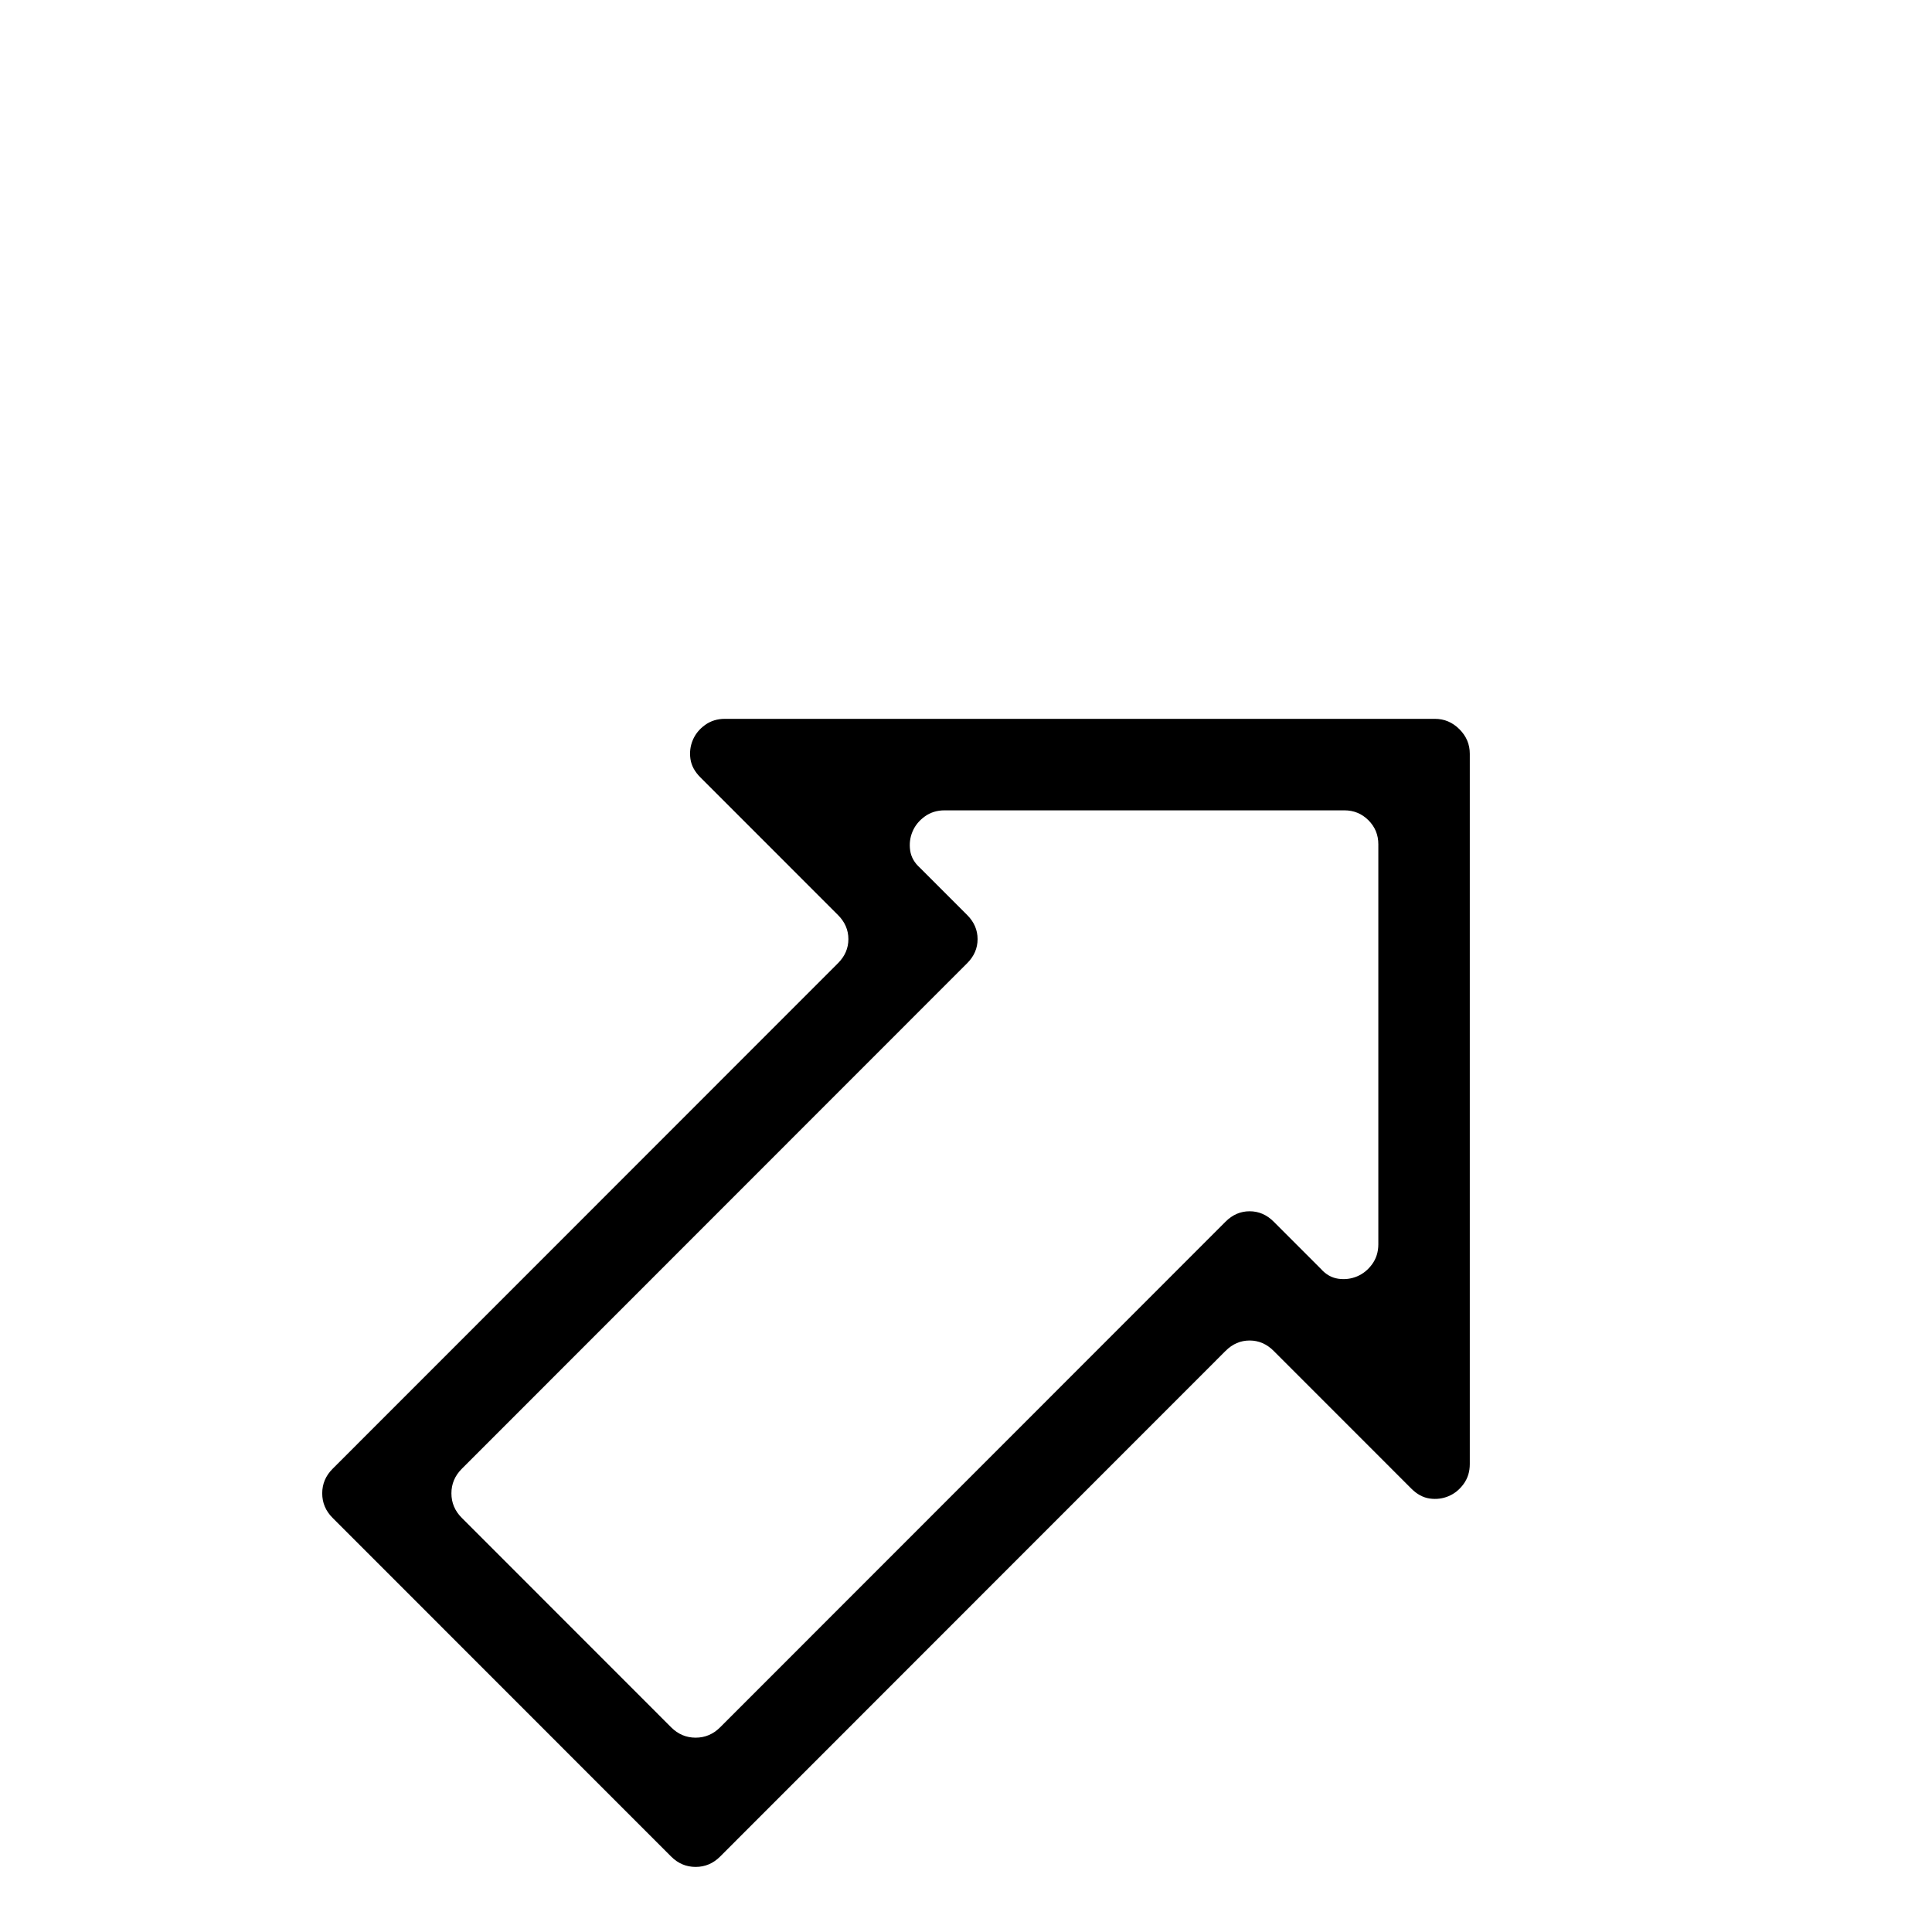 <?xml version="1.0" standalone="no"?>
<!DOCTYPE svg PUBLIC "-//W3C//DTD SVG 1.1//EN" "http://www.w3.org/Graphics/SVG/1.1/DTD/svg11.dtd" >
<svg xmlns="http://www.w3.org/2000/svg" xmlns:xlink="http://www.w3.org/1999/xlink" version="1.1" viewBox="0 -410 2048 2048">
  <g transform="matrix(1 0 0 -1 0 1638)">
   <path fill="currentColor"
d="M763.387 80l535.771 536q10.995 11 25.489 11q14.493 0 25.489 -11l145.938 -146q8.996 -9 19.491 -10.5q10.496 -1.5 19.991 2.5q9.496 4 15.993 13q6.498 9 6.498 21v753q0 15 -10.996 26q-10.995 11 -25.988 11h-752.679q-11.995 0 -20.991 -6.5
t-12.994 -16t-2.499 -20q1.5 -10.5 10.496 -19.5l145.938 -146q10.995 -11 10.995 -25.5t-10.995 -25.5l-535.771 -536q-10.995 -11 -10.995 -26t10.995 -26l358.847 -359q10.995 -11 25.989 -11q14.993 0 25.988 11zM1461.09 1153v-424q0 -12 -6.497 -21
t-15.993 -13t-19.991 -2.5q-10.496 1.5 -18.492 10.5l-49.978 50q-10.996 11 -25.489 11q-14.494 0 -25.489 -11l-535.771 -536q-10.995 -11 -25.988 -11q-14.994 0 -25.989 11l-221.905 222q-10.995 11 -10.995 26t10.995 26l535.771 536
q10.995 11 10.995 25.5t-10.995 25.5l-49.978 50q-8.996 8 -10.496 18.5q-1.499 10.5 2.499 20t12.994 16q8.997 6.5 20.991 6.5h423.819q14.993 0 25.489 -10.5q10.495 -10.5 10.495 -25.5z" />
  </g>

</svg>
